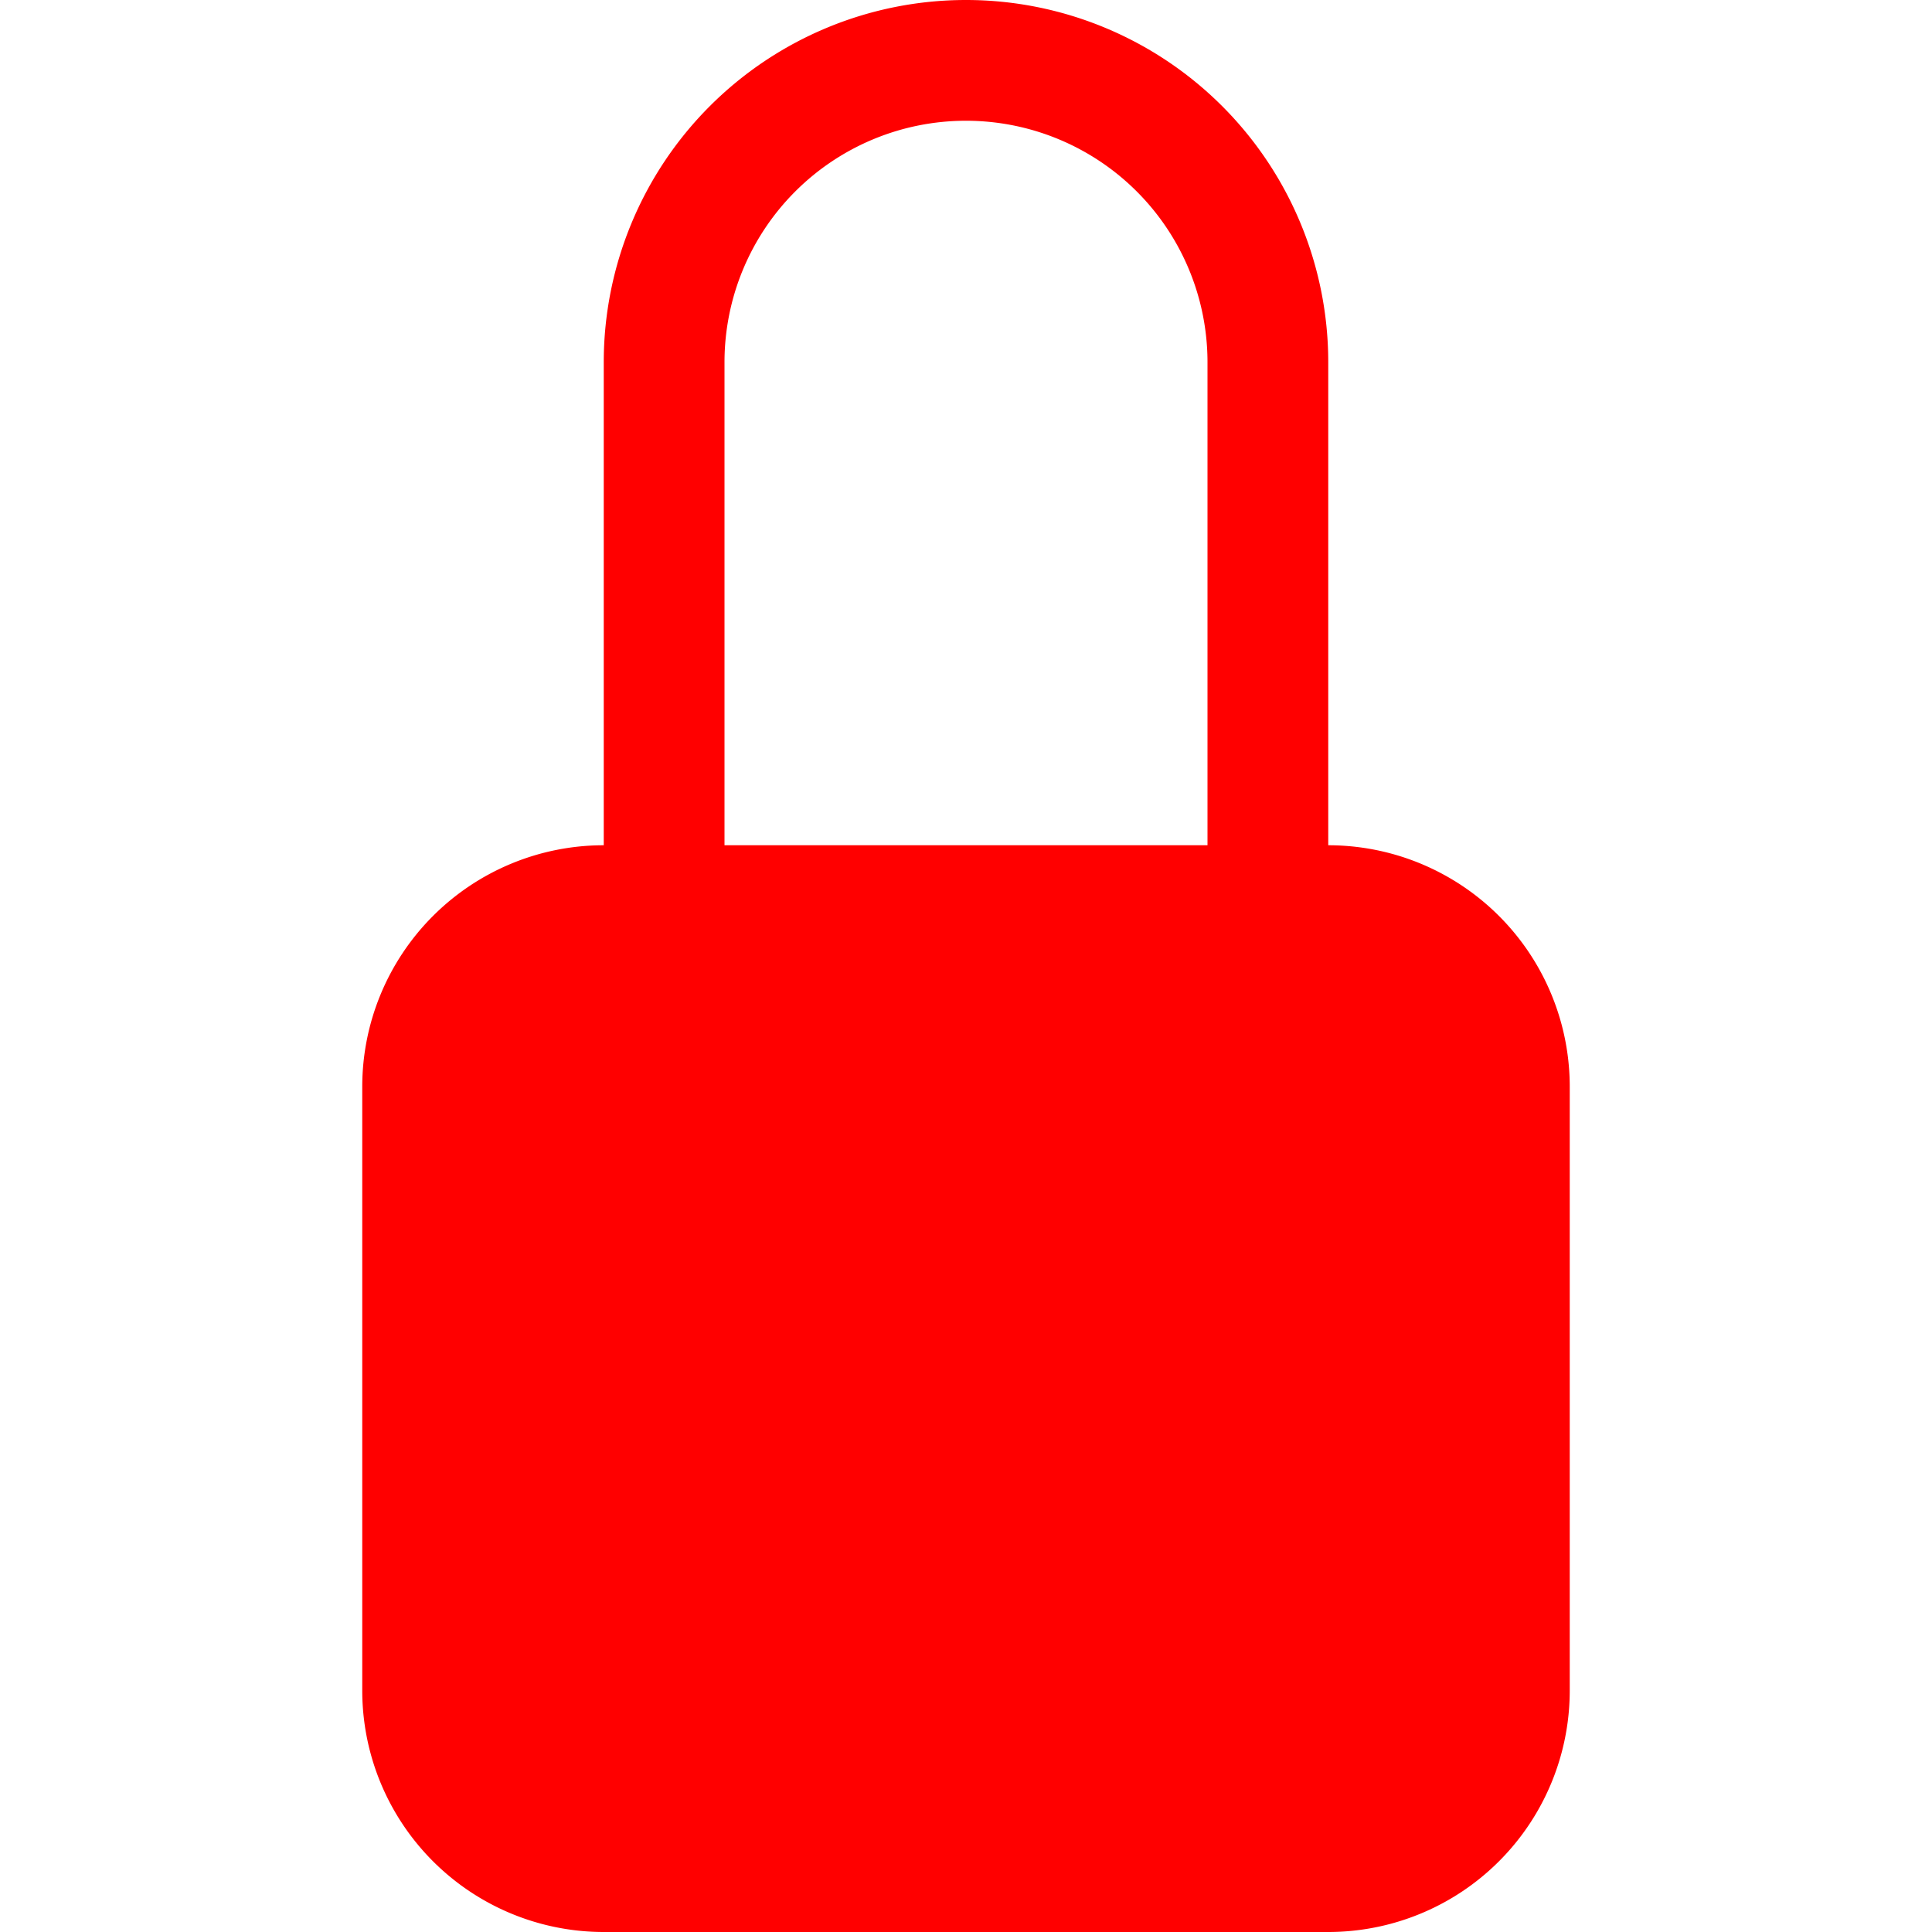 <svg xmlns:xlink="http://www.w3.org/1999/xlink" xmlns="http://www.w3.org/2000/svg" width="40" height="40" fill="red" class="bi bi-lock-fill" viewBox="0 0 16 16"><path d="M8 1a2 2 0 0 1 2 2v4H6V3a2 2 0 0 1 2-2zm3 6V3a3 3 0 0 0-6 0v4a2 2 0 0 0-2 2v5a2 2 0 0 0 2 2h6a2 2 0 0 0 2-2V9a2 2 0 0 0-2-2z" fill="#FF0000"></path></svg>